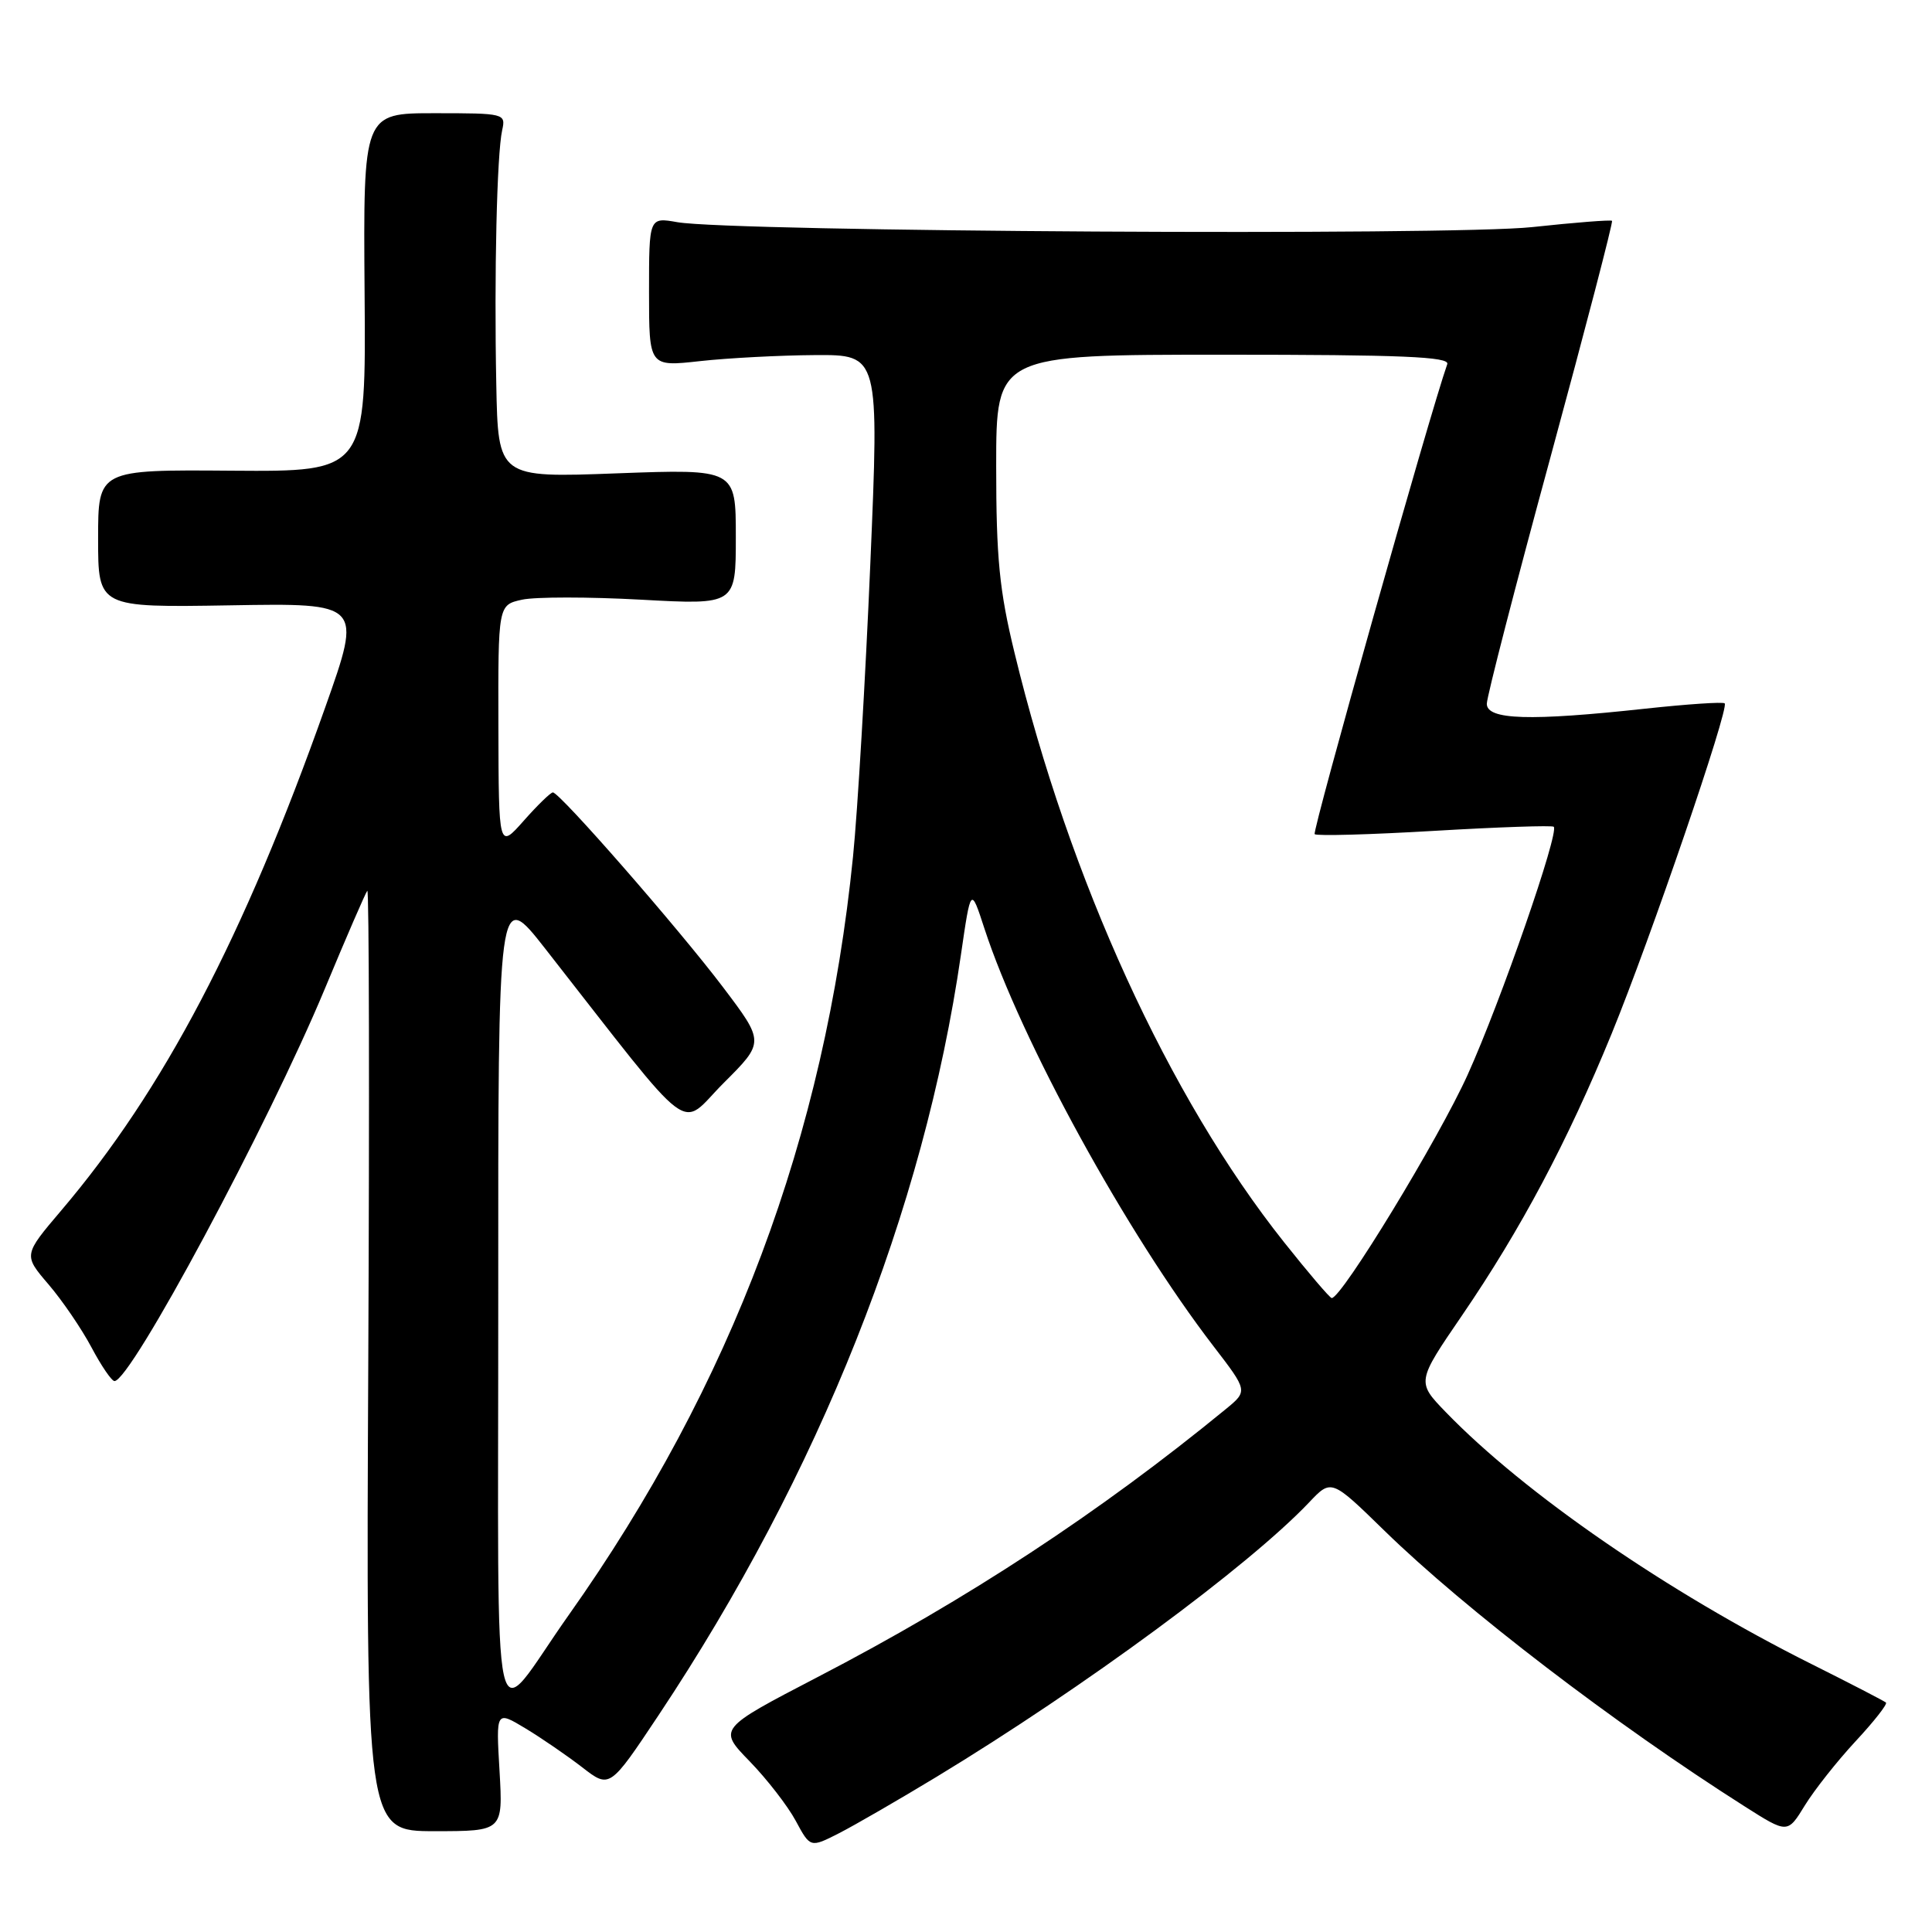 <?xml version="1.0" encoding="UTF-8" standalone="no"?>
<!DOCTYPE svg PUBLIC "-//W3C//DTD SVG 1.1//EN" "http://www.w3.org/Graphics/SVG/1.1/DTD/svg11.dtd" >
<svg xmlns="http://www.w3.org/2000/svg" xmlns:xlink="http://www.w3.org/1999/xlink" version="1.1" viewBox="0 0 256 256">
 <g >
 <path fill="currentColor"
d=" M 124.10 235.44 C 143.63 223.60 165.44 207.53 173.46 199.08 C 176.41 195.96 176.41 195.96 183.46 202.84 C 194.12 213.24 213.96 228.43 231.18 239.36 C 236.86 242.97 236.86 242.97 239.15 239.23 C 240.41 237.18 243.43 233.36 245.87 230.73 C 248.31 228.11 250.12 225.80 249.90 225.60 C 249.68 225.40 245.22 223.09 240.00 220.48 C 220.97 210.96 202.05 197.93 191.60 187.14 C 187.70 183.11 187.70 183.11 193.72 174.31 C 201.53 162.88 207.69 151.28 213.54 137.00 C 218.70 124.39 229.16 93.83 228.53 93.20 C 228.31 92.98 223.59 93.30 218.03 93.90 C 202.69 95.57 197.00 95.39 197.01 93.25 C 197.02 92.29 200.82 77.56 205.46 60.53 C 210.09 43.49 213.76 29.42 213.60 29.26 C 213.44 29.11 208.69 29.48 203.04 30.09 C 192.26 31.26 97.05 30.71 89.75 29.44 C 86.00 28.78 86.00 28.78 86.00 38.69 C 86.00 48.60 86.00 48.60 92.75 47.85 C 96.46 47.44 103.33 47.08 108.00 47.05 C 116.50 47.00 116.50 47.00 115.32 74.75 C 114.67 90.01 113.64 107.45 113.03 113.50 C 109.30 150.60 96.99 183.44 75.36 214.00 C 64.85 228.85 66.05 234.23 66.02 172.11 C 66.00 117.73 66.00 117.73 72.25 125.71 C 92.52 151.59 89.83 149.56 95.89 143.50 C 101.31 138.09 101.31 138.09 95.79 130.79 C 89.90 123.01 74.17 105.00 73.26 105.00 C 72.96 105.00 71.22 106.69 69.40 108.75 C 66.08 112.50 66.08 112.50 66.04 96.33 C 66.00 80.16 66.00 80.16 69.18 79.46 C 70.93 79.08 78.01 79.08 84.93 79.46 C 97.50 80.15 97.50 80.15 97.50 71.15 C 97.50 62.14 97.50 62.14 81.75 62.72 C 66.00 63.31 66.00 63.31 65.76 50.90 C 65.47 36.33 65.84 20.43 66.54 17.25 C 67.03 15.04 66.87 15.00 57.58 15.00 C 48.13 15.00 48.13 15.00 48.31 38.75 C 48.50 62.50 48.50 62.50 30.75 62.37 C 13.00 62.23 13.00 62.23 13.00 71.37 C 13.00 80.50 13.00 80.50 30.49 80.21 C 47.99 79.91 47.99 79.91 43.10 93.71 C 32.29 124.22 21.67 144.45 8.11 160.40 C 3.10 166.30 3.10 166.30 6.43 170.19 C 8.27 172.34 10.83 176.10 12.13 178.55 C 13.43 181.00 14.80 183.00 15.17 183.00 C 17.34 183.00 35.53 149.06 43.05 131.00 C 45.91 124.12 48.44 118.29 48.67 118.03 C 48.91 117.78 48.96 145.71 48.80 180.10 C 48.50 242.64 48.50 242.64 57.57 242.64 C 66.65 242.64 66.65 242.64 66.19 234.65 C 65.72 226.67 65.72 226.67 69.61 229.01 C 71.75 230.30 75.14 232.63 77.15 234.18 C 80.79 237.00 80.79 237.00 87.28 227.25 C 108.55 195.28 122.42 160.40 127.33 126.50 C 128.64 117.50 128.64 117.50 130.43 123.00 C 135.30 137.92 149.27 163.39 160.81 178.40 C 165.35 184.31 165.35 184.31 162.43 186.71 C 145.75 200.38 128.19 211.92 108.32 222.23 C 95.15 229.08 95.15 229.08 99.33 233.38 C 101.63 235.75 104.38 239.30 105.44 241.27 C 107.37 244.85 107.37 244.85 111.18 242.91 C 113.27 241.84 119.08 238.48 124.10 235.44 Z  M 170.13 164.58 C 154.88 145.39 141.72 116.62 134.43 86.50 C 132.42 78.24 132.00 73.94 132.00 61.75 C 132.00 47.00 132.00 47.00 162.11 47.00 C 185.76 47.00 192.12 47.27 191.77 48.25 C 189.48 54.73 173.84 110.17 174.20 110.53 C 174.46 110.79 181.61 110.59 190.08 110.09 C 198.56 109.59 205.67 109.35 205.88 109.55 C 206.63 110.30 198.86 132.70 194.48 142.39 C 190.68 150.82 177.79 172.00 176.46 172.00 C 176.22 172.00 173.37 168.66 170.13 164.58 Z "/>
</g>
</svg>